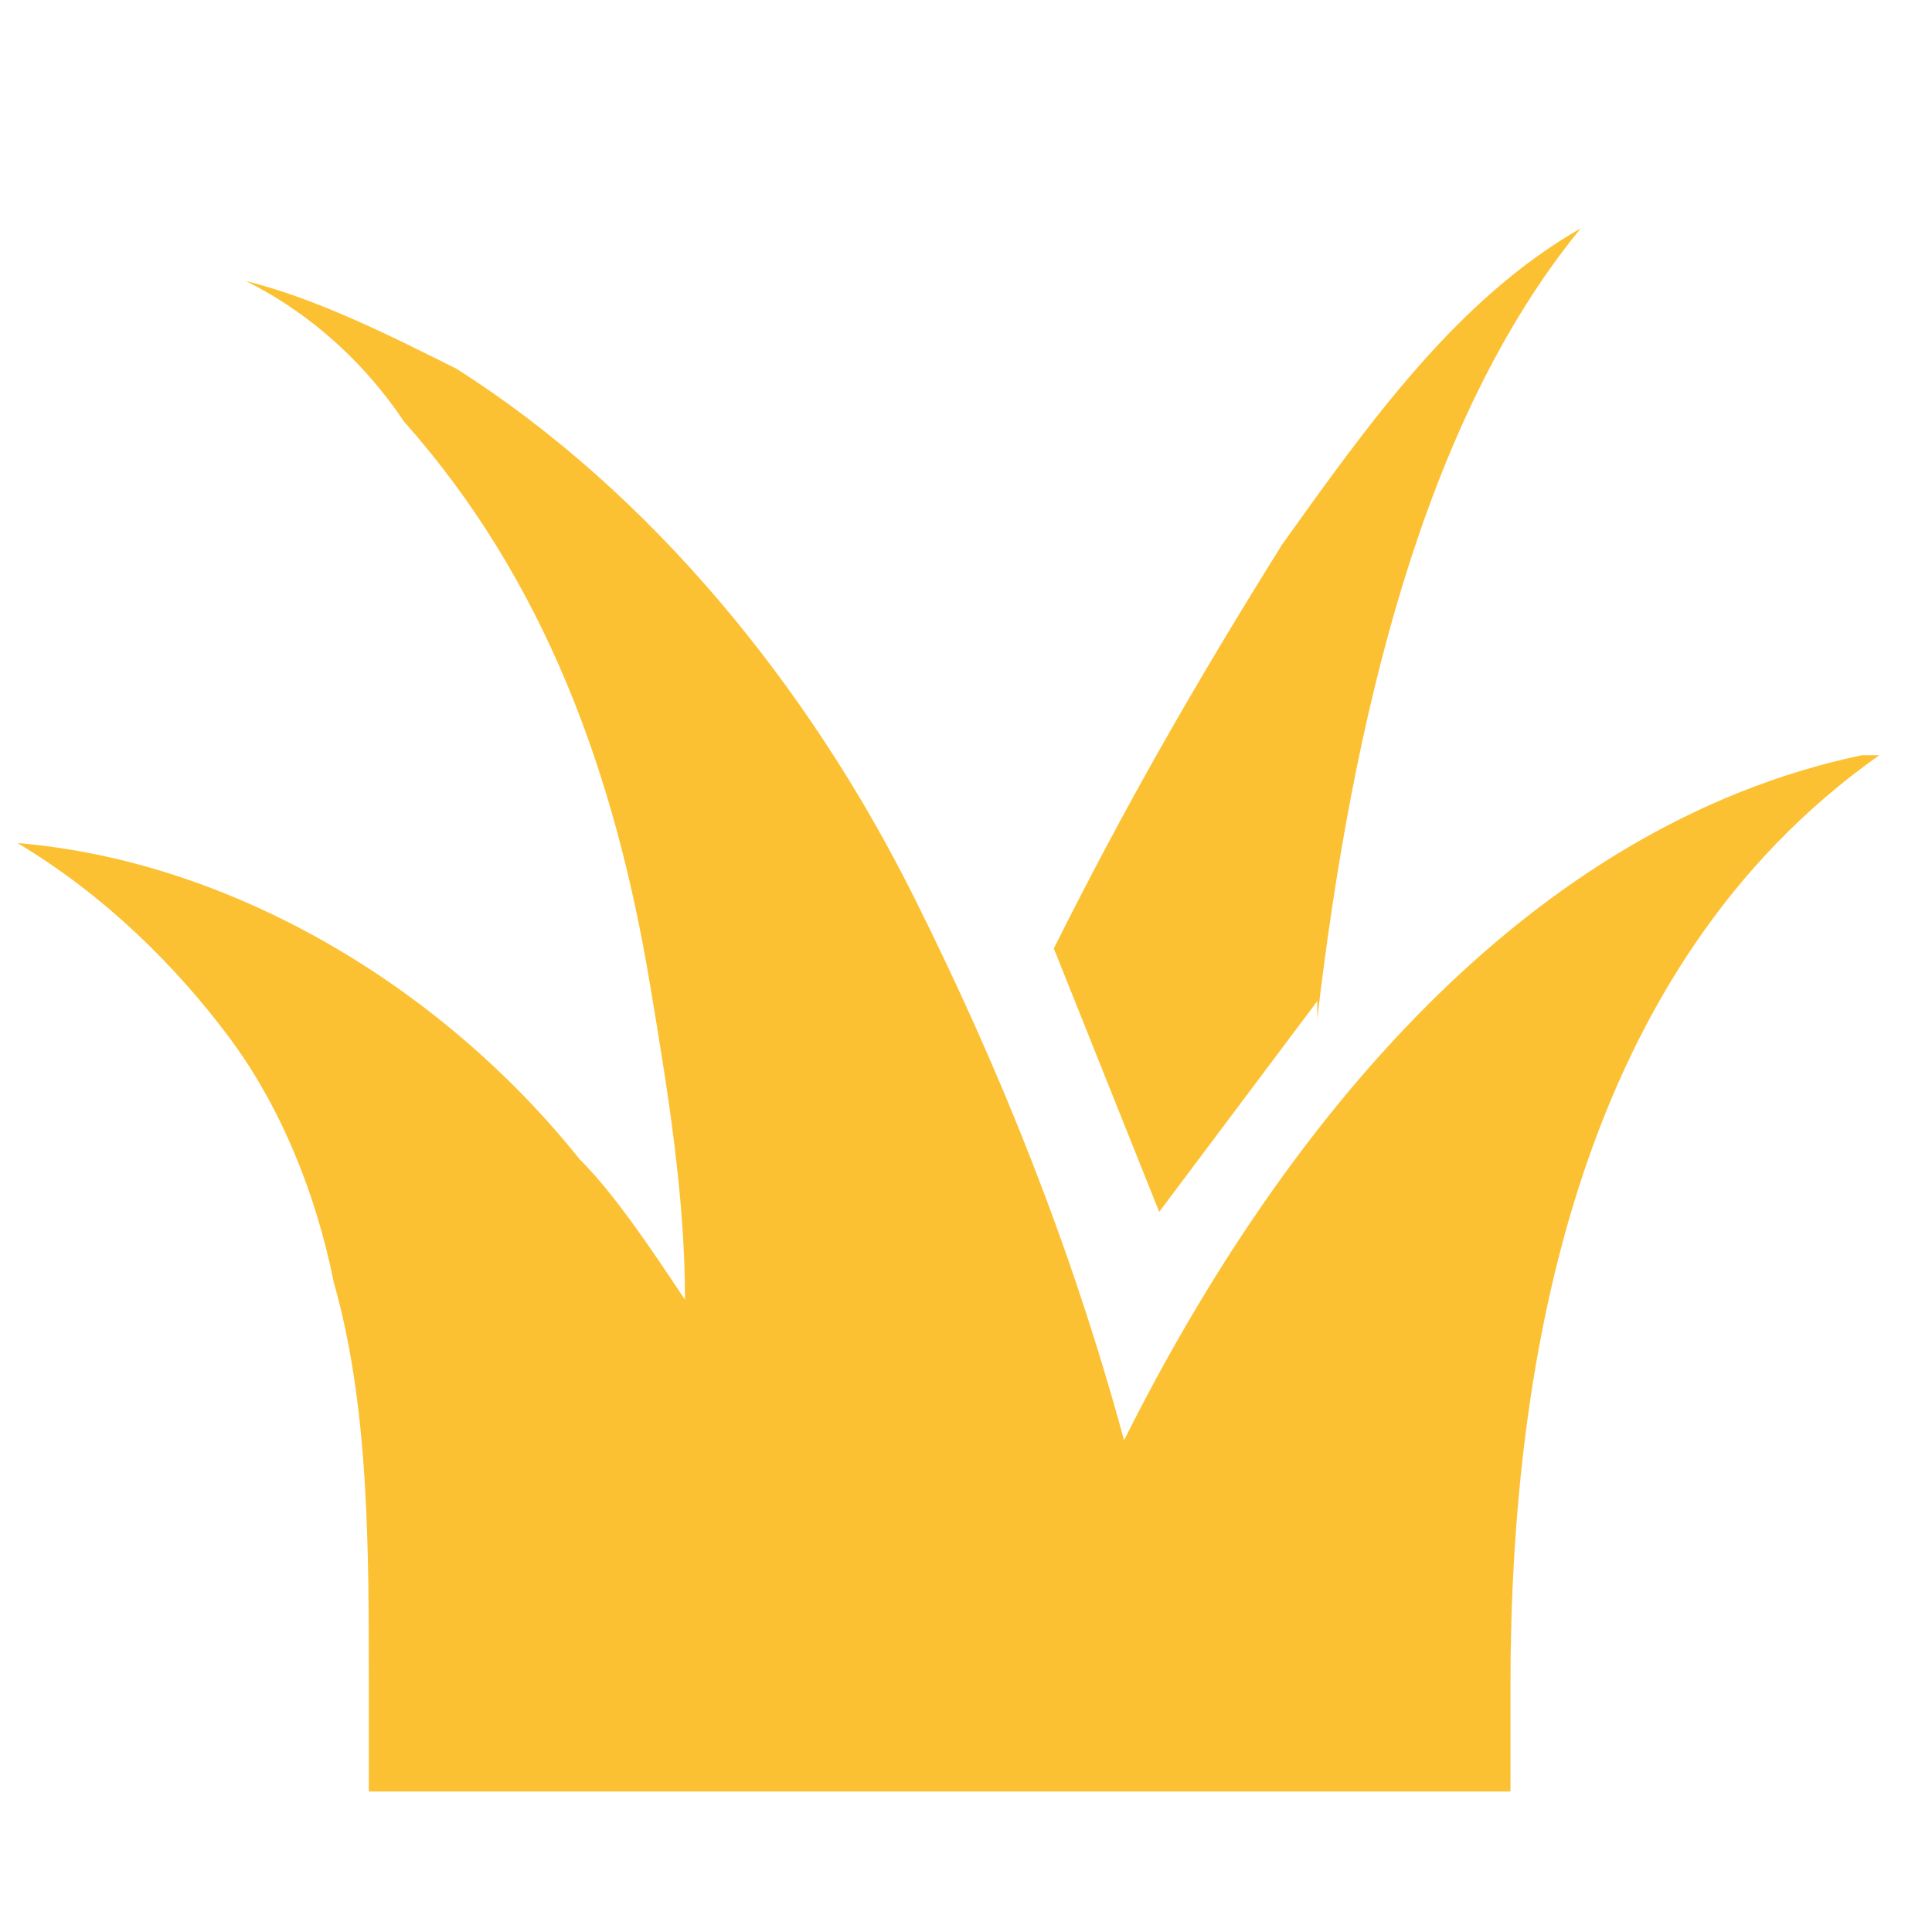 <?xml version="1.0" encoding="UTF-8"?>
<svg id="Livello_1" xmlns="http://www.w3.org/2000/svg" version="1.1" viewBox="0 0 11 11">
  <!-- Generator: Adobe Illustrator 29.7.1, SVG Export Plug-In . SVG Version: 2.1.1 Build 8)  -->
  <defs>
    <style>
      .st0 {
        fill: #fcc133;
      }
    </style>
  </defs>
  <g id="erba">
    <path class="st0" d="M7.5,5.8c.2-1.7.6-3.4,1.5-4.5-.7.4-1.2,1.1-1.7,1.8-.5.8-.9,1.5-1.3,2.3.2.5.4,1,.6,1.5.3-.4.6-.8.9-1.2Z"/>
    <path class="st0" d="M10.6,4.3c-1.9.4-3.3,2.1-4.2,3.9-.3-1.1-.7-2.1-1.2-3.1-.6-1.2-1.5-2.3-2.6-3-.4-.2-.8-.4-1.2-.5.4.2.7.5.9.8.8.9,1.2,2,1.4,3.2.1.6.2,1.2.2,1.8-.2-.3-.4-.6-.6-.8-.8-1-2-1.7-3.2-1.8.5.3.9.7,1.2,1.1.3.4.5.9.6,1.4.2.7.2,1.5.2,2.3,0,.2,0,.4,0,.6,0,0,0,0,0,0h0s5.4,0,5.4,0h1.1c0-.2,0-.4,0-.6,0-1.9.4-4.1,2.1-5.3Z"/>
  </g>
</svg>